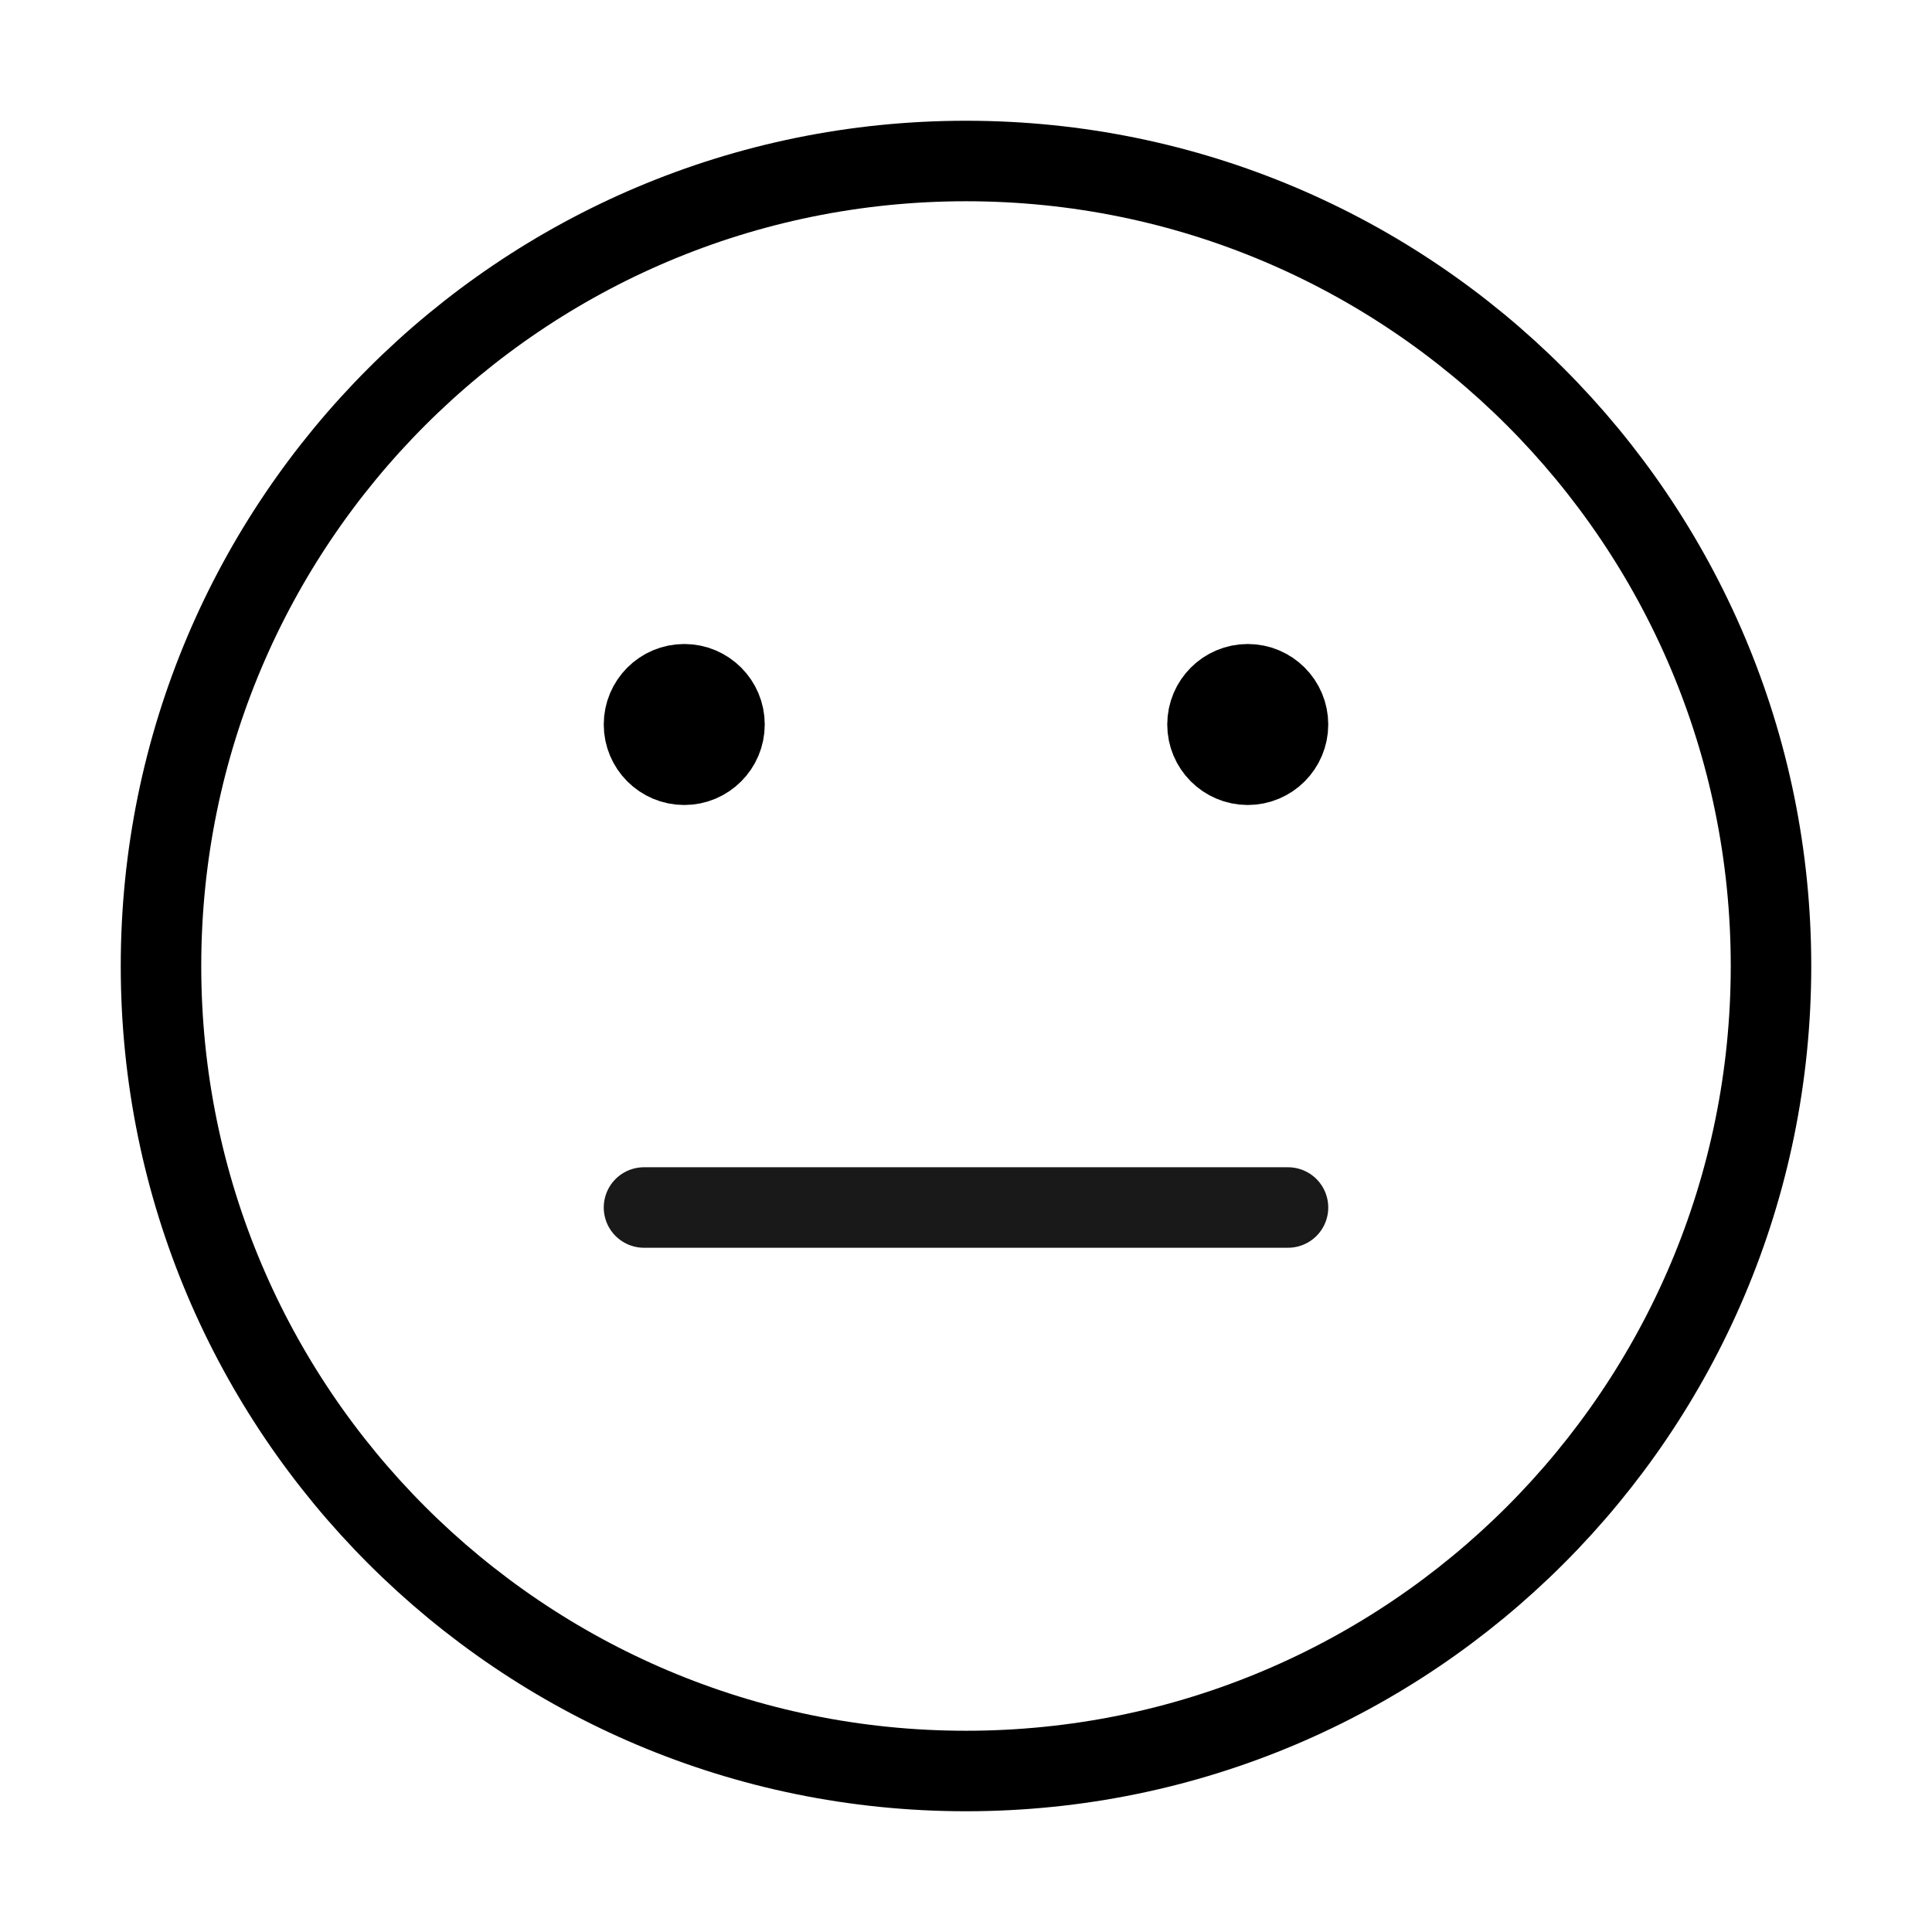 <svg width="48" height="48" viewBox="0 0 48 48" fill="none" xmlns="http://www.w3.org/2000/svg">
<path vector-effect="non-scaling-stroke" fill-rule="evenodd" clip-rule="evenodd" d="M17 19C17.552 19 18 18.552 18 18C18 17.448 17.552 17 17 17C16.448 17 16 17.448 16 18C16 18.552 16.448 19 17 19Z" stroke="currentColor" stroke-width="2"/>
<path vector-effect="non-scaling-stroke" fill-rule="evenodd" clip-rule="evenodd" d="M31 19C31.552 19 32 18.552 32 18C32 17.448 31.552 17 31 17C30.448 17 30 17.448 30 18C30 18.552 30.448 19 31 19Z" stroke="currentColor" stroke-width="2"/>
<path vector-effect="non-scaling-stroke" opacity="0.9" d="M16 30H32" stroke="currentColor" stroke-width="2" stroke-linecap="round"/>
<path vector-effect="non-scaling-stroke" fill-rule="evenodd" clip-rule="evenodd" d="M24 44C35.046 44 44 35.046 44 24C44 12.954 35.046 4 24 4C12.954 4 4 12.954 4 24C4 35.046 12.954 44 24 44Z" stroke="currentColor" stroke-width="2"/>
</svg>
